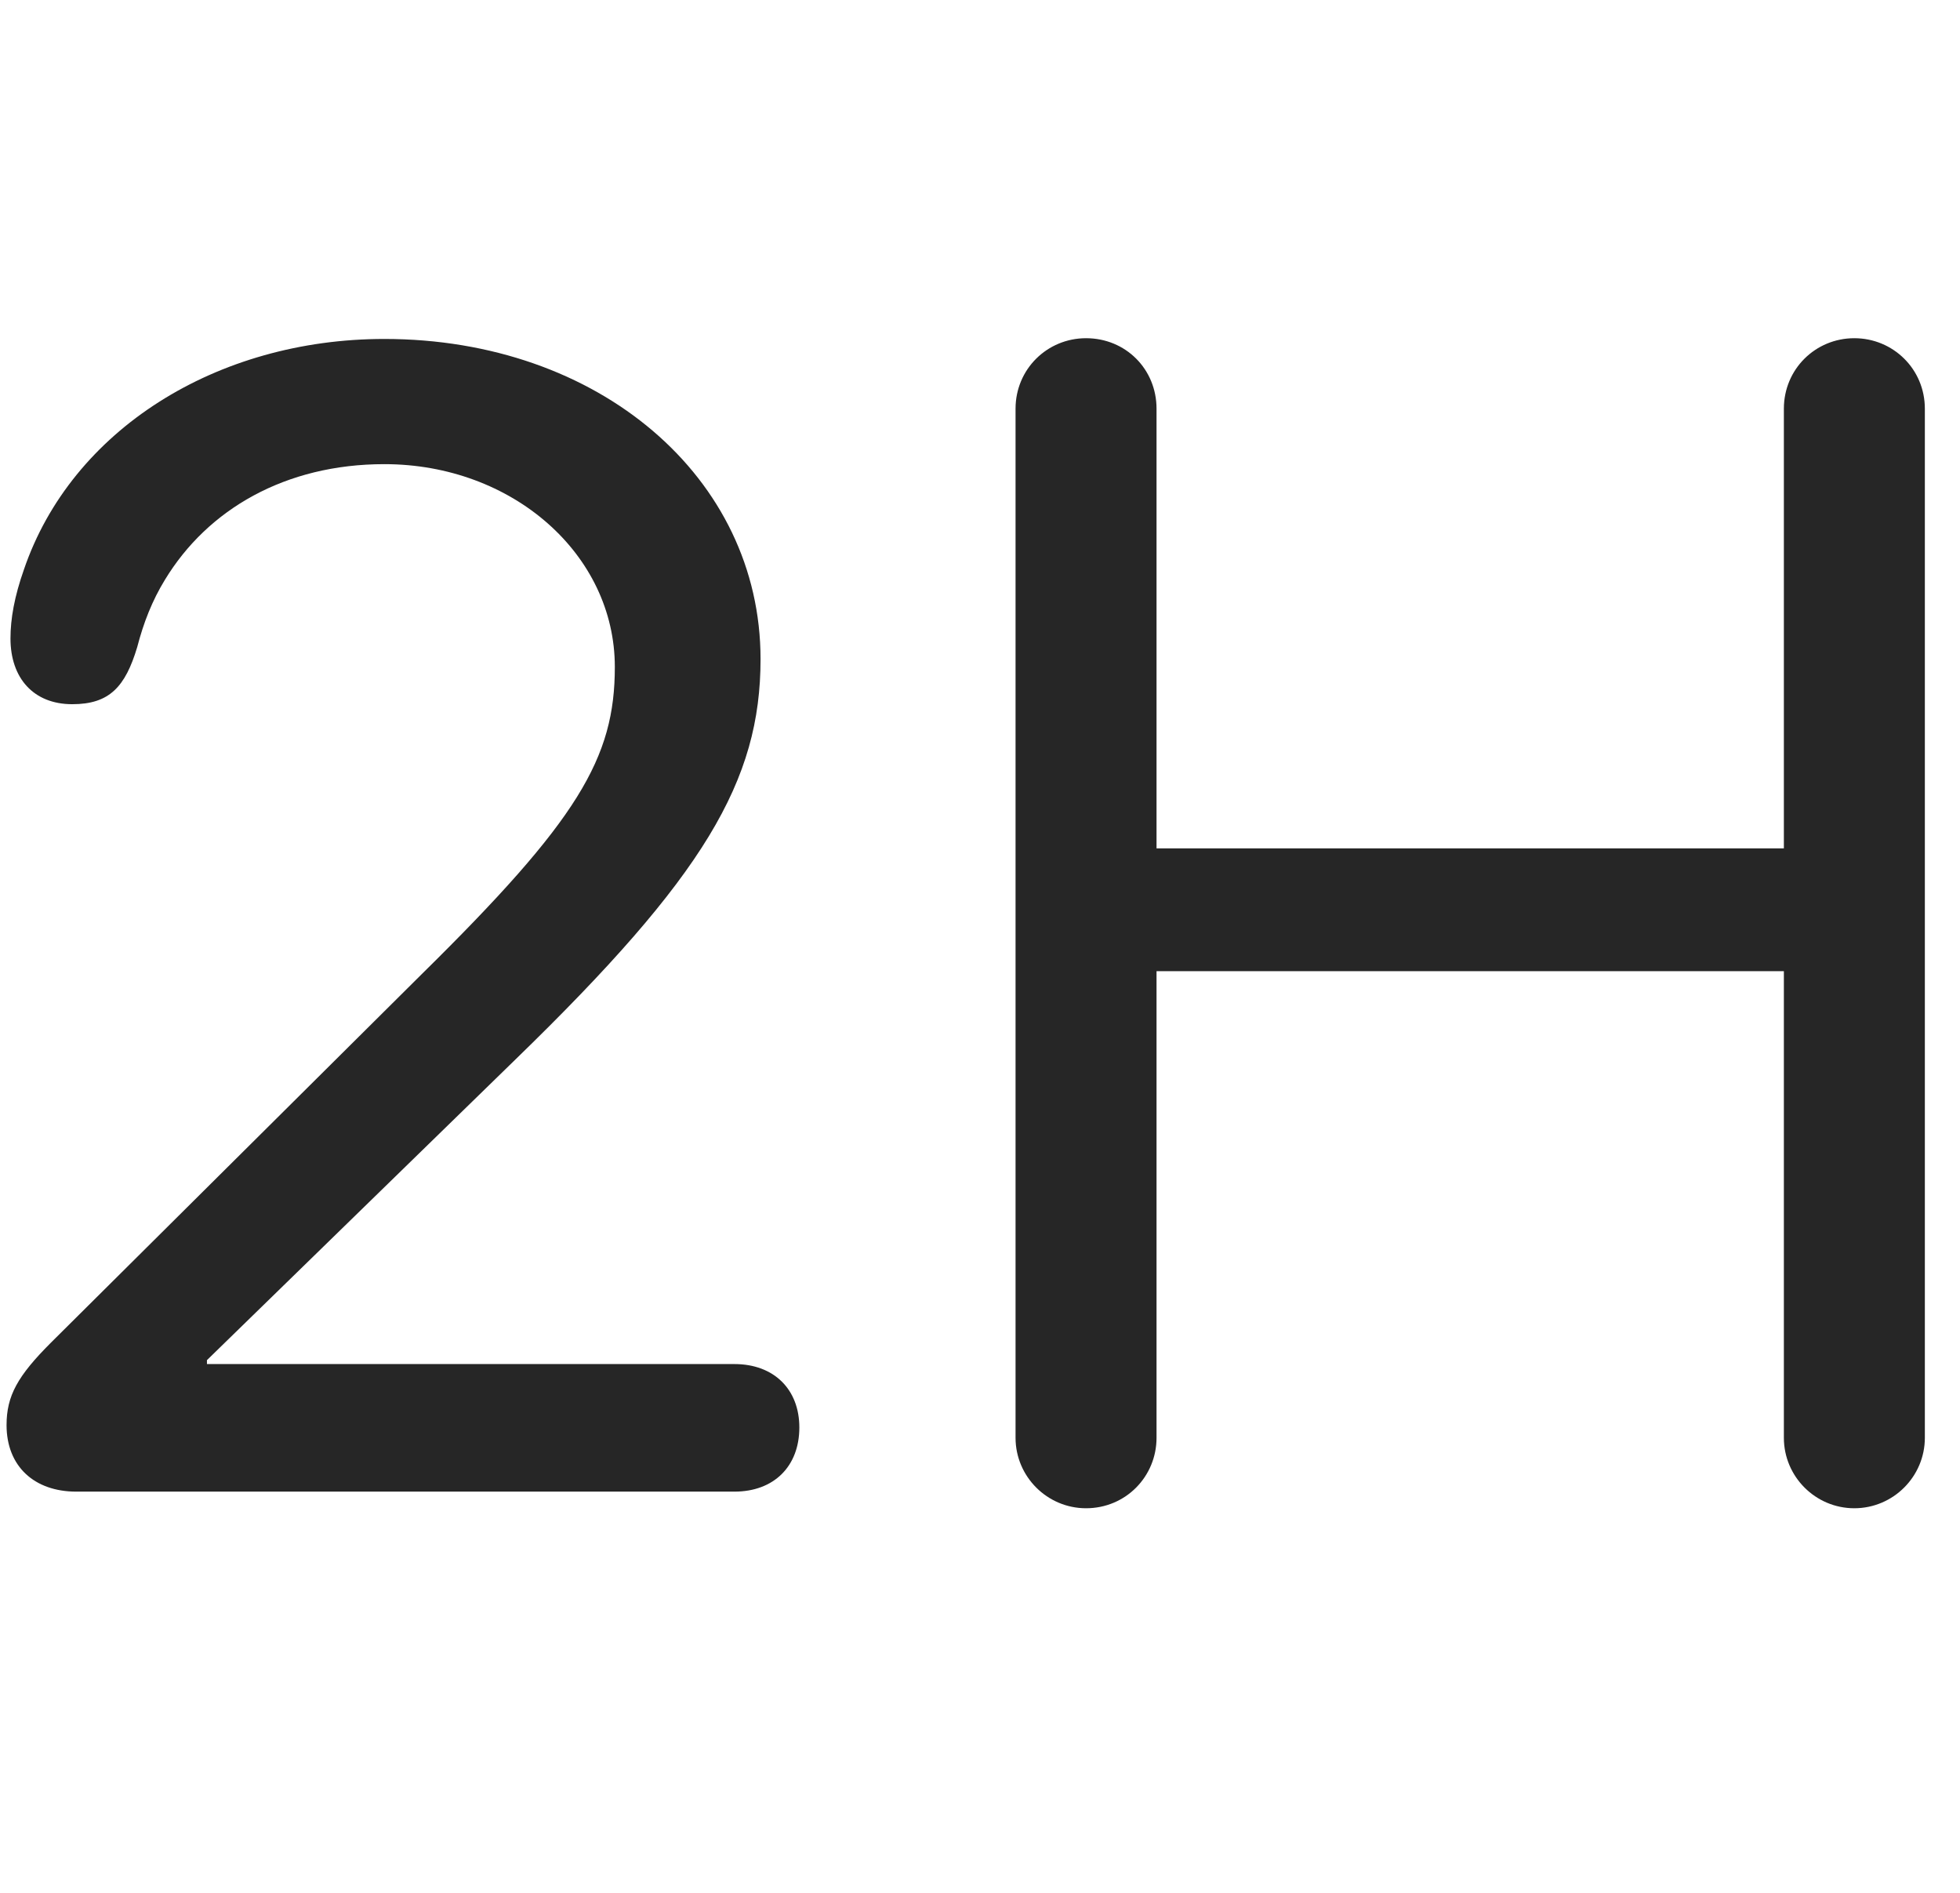 <svg width="29" height="28" viewBox="0 0 29 28" fill="currentColor" xmlns="http://www.w3.org/2000/svg">
<g clip-path="url(#clip0_2207_36240)">
<path d="M1.128 22.065H10.866C11.452 22.065 11.827 21.69 11.827 21.116C11.827 20.553 11.452 20.178 10.866 20.178H3.062V20.12L7.632 15.667C10.421 12.96 11.253 11.553 11.253 9.749C11.253 7.065 8.862 5.014 5.687 5.014C3.202 5.014 1.058 6.362 0.354 8.425C0.214 8.823 0.155 9.151 0.155 9.444C0.155 10.03 0.495 10.417 1.069 10.417C1.62 10.417 1.854 10.159 2.03 9.573C2.124 9.21 2.253 8.882 2.44 8.577C3.073 7.534 4.222 6.866 5.687 6.866C7.585 6.866 9.097 8.202 9.097 9.866C9.097 11.214 8.558 12.128 6.237 14.413L0.753 19.862C0.261 20.354 0.097 20.647 0.097 21.081C0.097 21.69 0.507 22.065 1.128 22.065ZM16.069 22.311C16.655 22.311 17.112 21.843 17.112 21.268V14.366H26.394V21.268C26.394 21.843 26.862 22.311 27.436 22.311C28.011 22.311 28.48 21.843 28.48 21.268V6.046C28.48 5.46 28.011 5.003 27.436 5.003C26.862 5.003 26.394 5.46 26.394 6.046V12.55H17.112V6.046C17.112 5.46 16.655 5.003 16.069 5.003C15.495 5.003 15.026 5.46 15.026 6.046V21.268C15.026 21.843 15.495 22.311 16.069 22.311Z" fill="currentColor" fill-opacity="0.85"/>
</g>
<defs>
<clipPath id="clip0_2207_36240">
<rect width="28.383" height="17.332" fill="currentColor" transform="translate(0.097 5.003)"/>
</clipPath>
</defs>
</svg>
